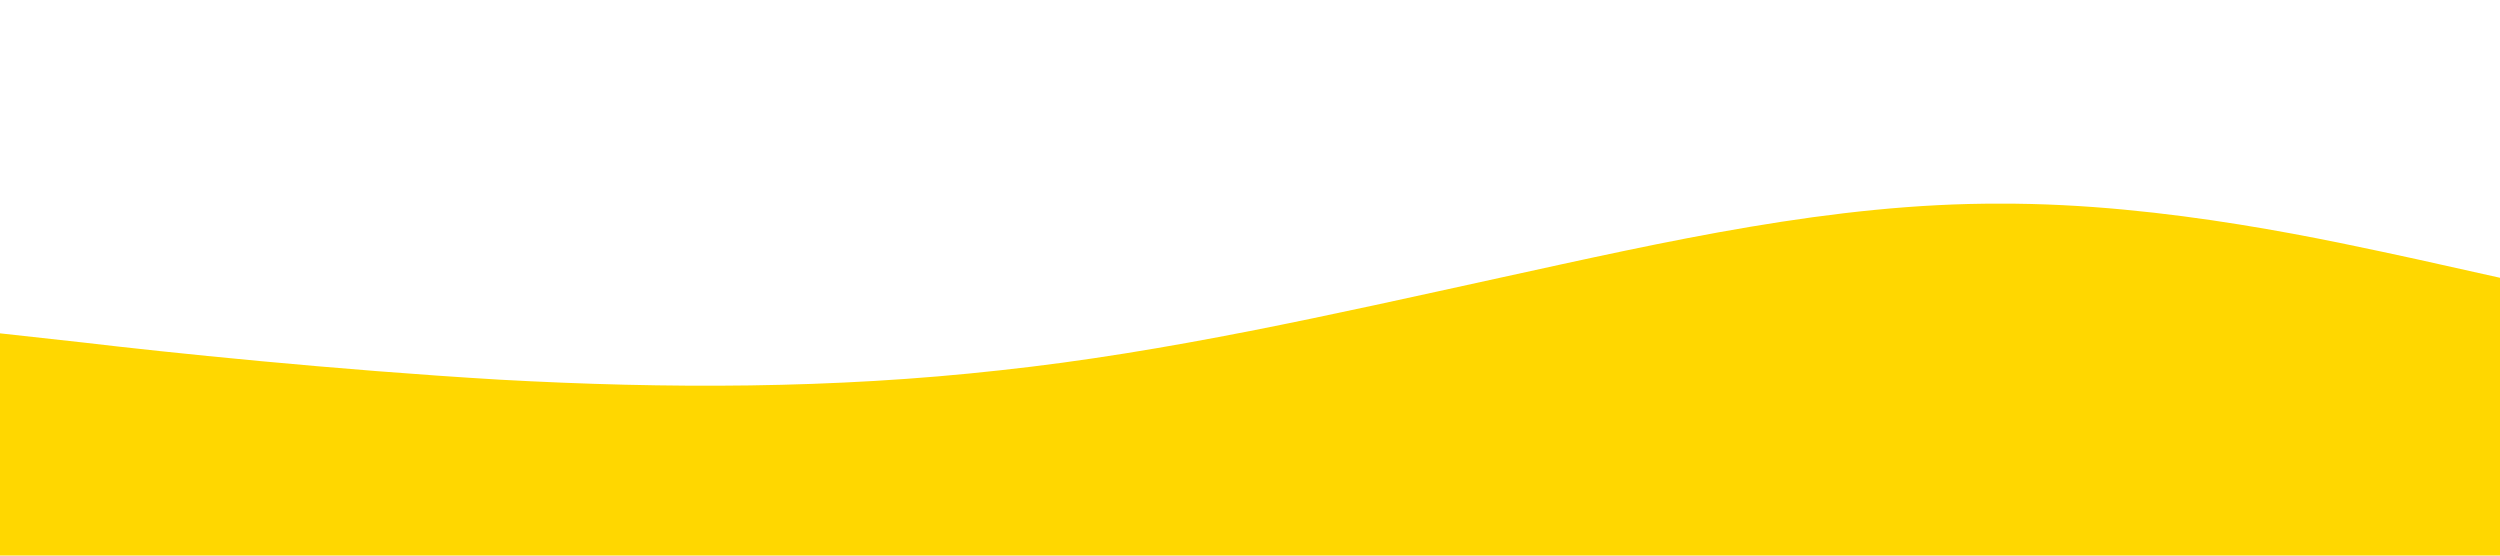 <?xml version="1.0" standalone="no"?><svg xmlns="http://www.w3.org/2000/svg" viewBox="0 0 1440 320"><path fill="#ffd700" fill-opacity="1" d="M0,192L48,197.3C96,203,192,213,288,218.7C384,224,480,224,576,213.3C672,203,768,181,864,160C960,139,1056,117,1152,117.3C1248,117,1344,139,1392,149.3L1440,160L1440,320L1392,320C1344,320,1248,320,1152,320C1056,320,960,320,864,320C768,320,672,320,576,320C480,320,384,320,288,320C192,320,96,320,48,320L0,320Z"></path></svg>
